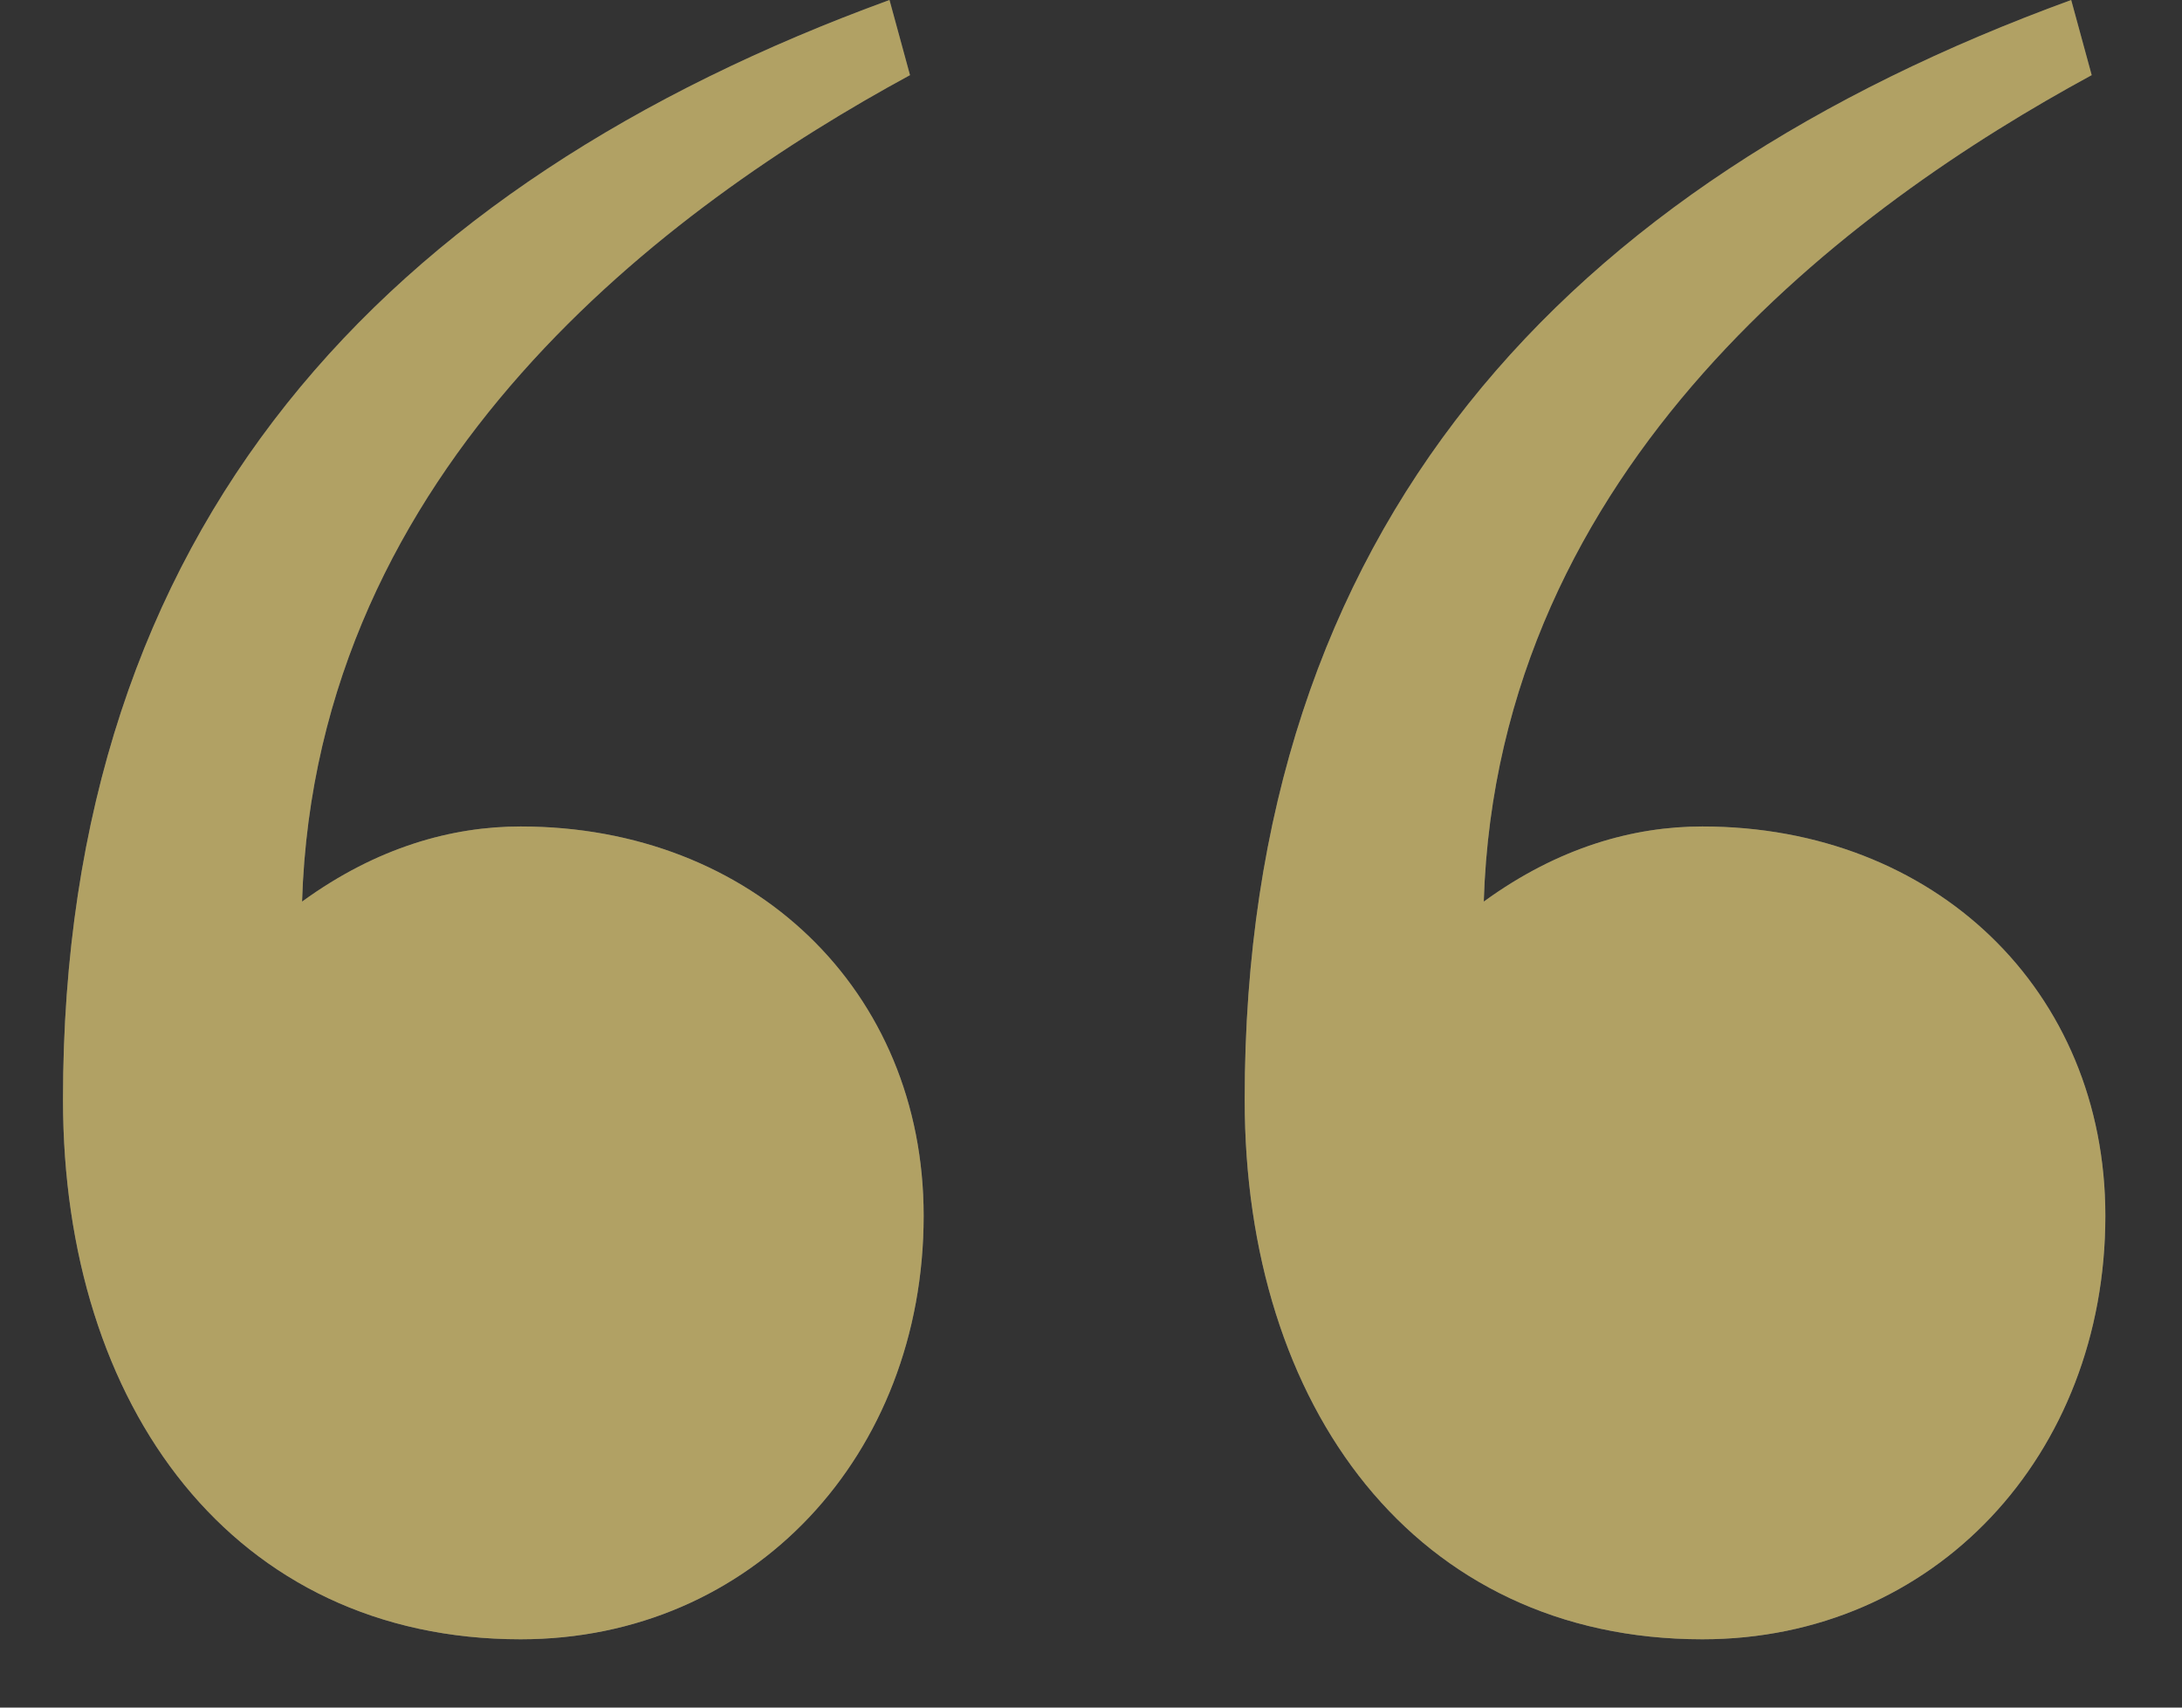 <svg width="23" height="18" viewBox="0 0 23 18" fill="none" xmlns="http://www.w3.org/2000/svg">
<rect x="0" y="0" width="23" height="18" fill="#333333" stroke="none"/>
<path d="M5.488 17.28C2.464 17.28 0.664 14.832 0.664 11.592C0.664 5.544 4.048 1.944 9.376 0L9.592 0.792C7.072 2.16 3.328 4.896 3.184 9.504C3.976 8.928 4.768 8.712 5.488 8.712C7.936 8.712 9.736 10.44 9.736 12.816C9.736 15.336 7.936 17.28 5.488 17.28ZM13.12 11.592C13.12 5.544 16.504 1.944 21.832 0L22.048 0.792C19.528 2.16 15.784 4.896 15.64 9.504C16.432 8.928 17.224 8.712 17.944 8.712C20.392 8.712 22.192 10.44 22.192 12.816C22.192 15.336 20.392 17.28 17.944 17.28C14.92 17.28 13.12 14.832 13.12 11.592Z" fill="url(#paint0_linear_11958_3032)"/>
<path d="M5.488 17.28C2.464 17.28 0.664 14.832 0.664 11.592C0.664 5.544 4.048 1.944 9.376 0L9.592 0.792C7.072 2.16 3.328 4.896 3.184 9.504C3.976 8.928 4.768 8.712 5.488 8.712C7.936 8.712 9.736 10.44 9.736 12.816C9.736 15.336 7.936 17.28 5.488 17.28ZM13.12 11.592C13.12 5.544 16.504 1.944 21.832 0L22.048 0.792C19.528 2.16 15.784 4.896 15.64 9.504C16.432 8.928 17.224 8.712 17.944 8.712C20.392 8.712 22.192 10.44 22.192 12.816C22.192 15.336 20.392 17.28 17.944 17.28C14.92 17.28 13.12 14.832 13.12 11.592Z" fill="#B1A164"/>
<defs>
<linearGradient id="paint0_linear_11958_3032" x1="12.822" y1="-27.648" x2="12.822" y2="135.552" gradientUnits="userSpaceOnUse">
<stop stop-color="white" stop-opacity="0"/>
<stop offset="1" stop-color="white"/>
</linearGradient>
</defs>
</svg>
